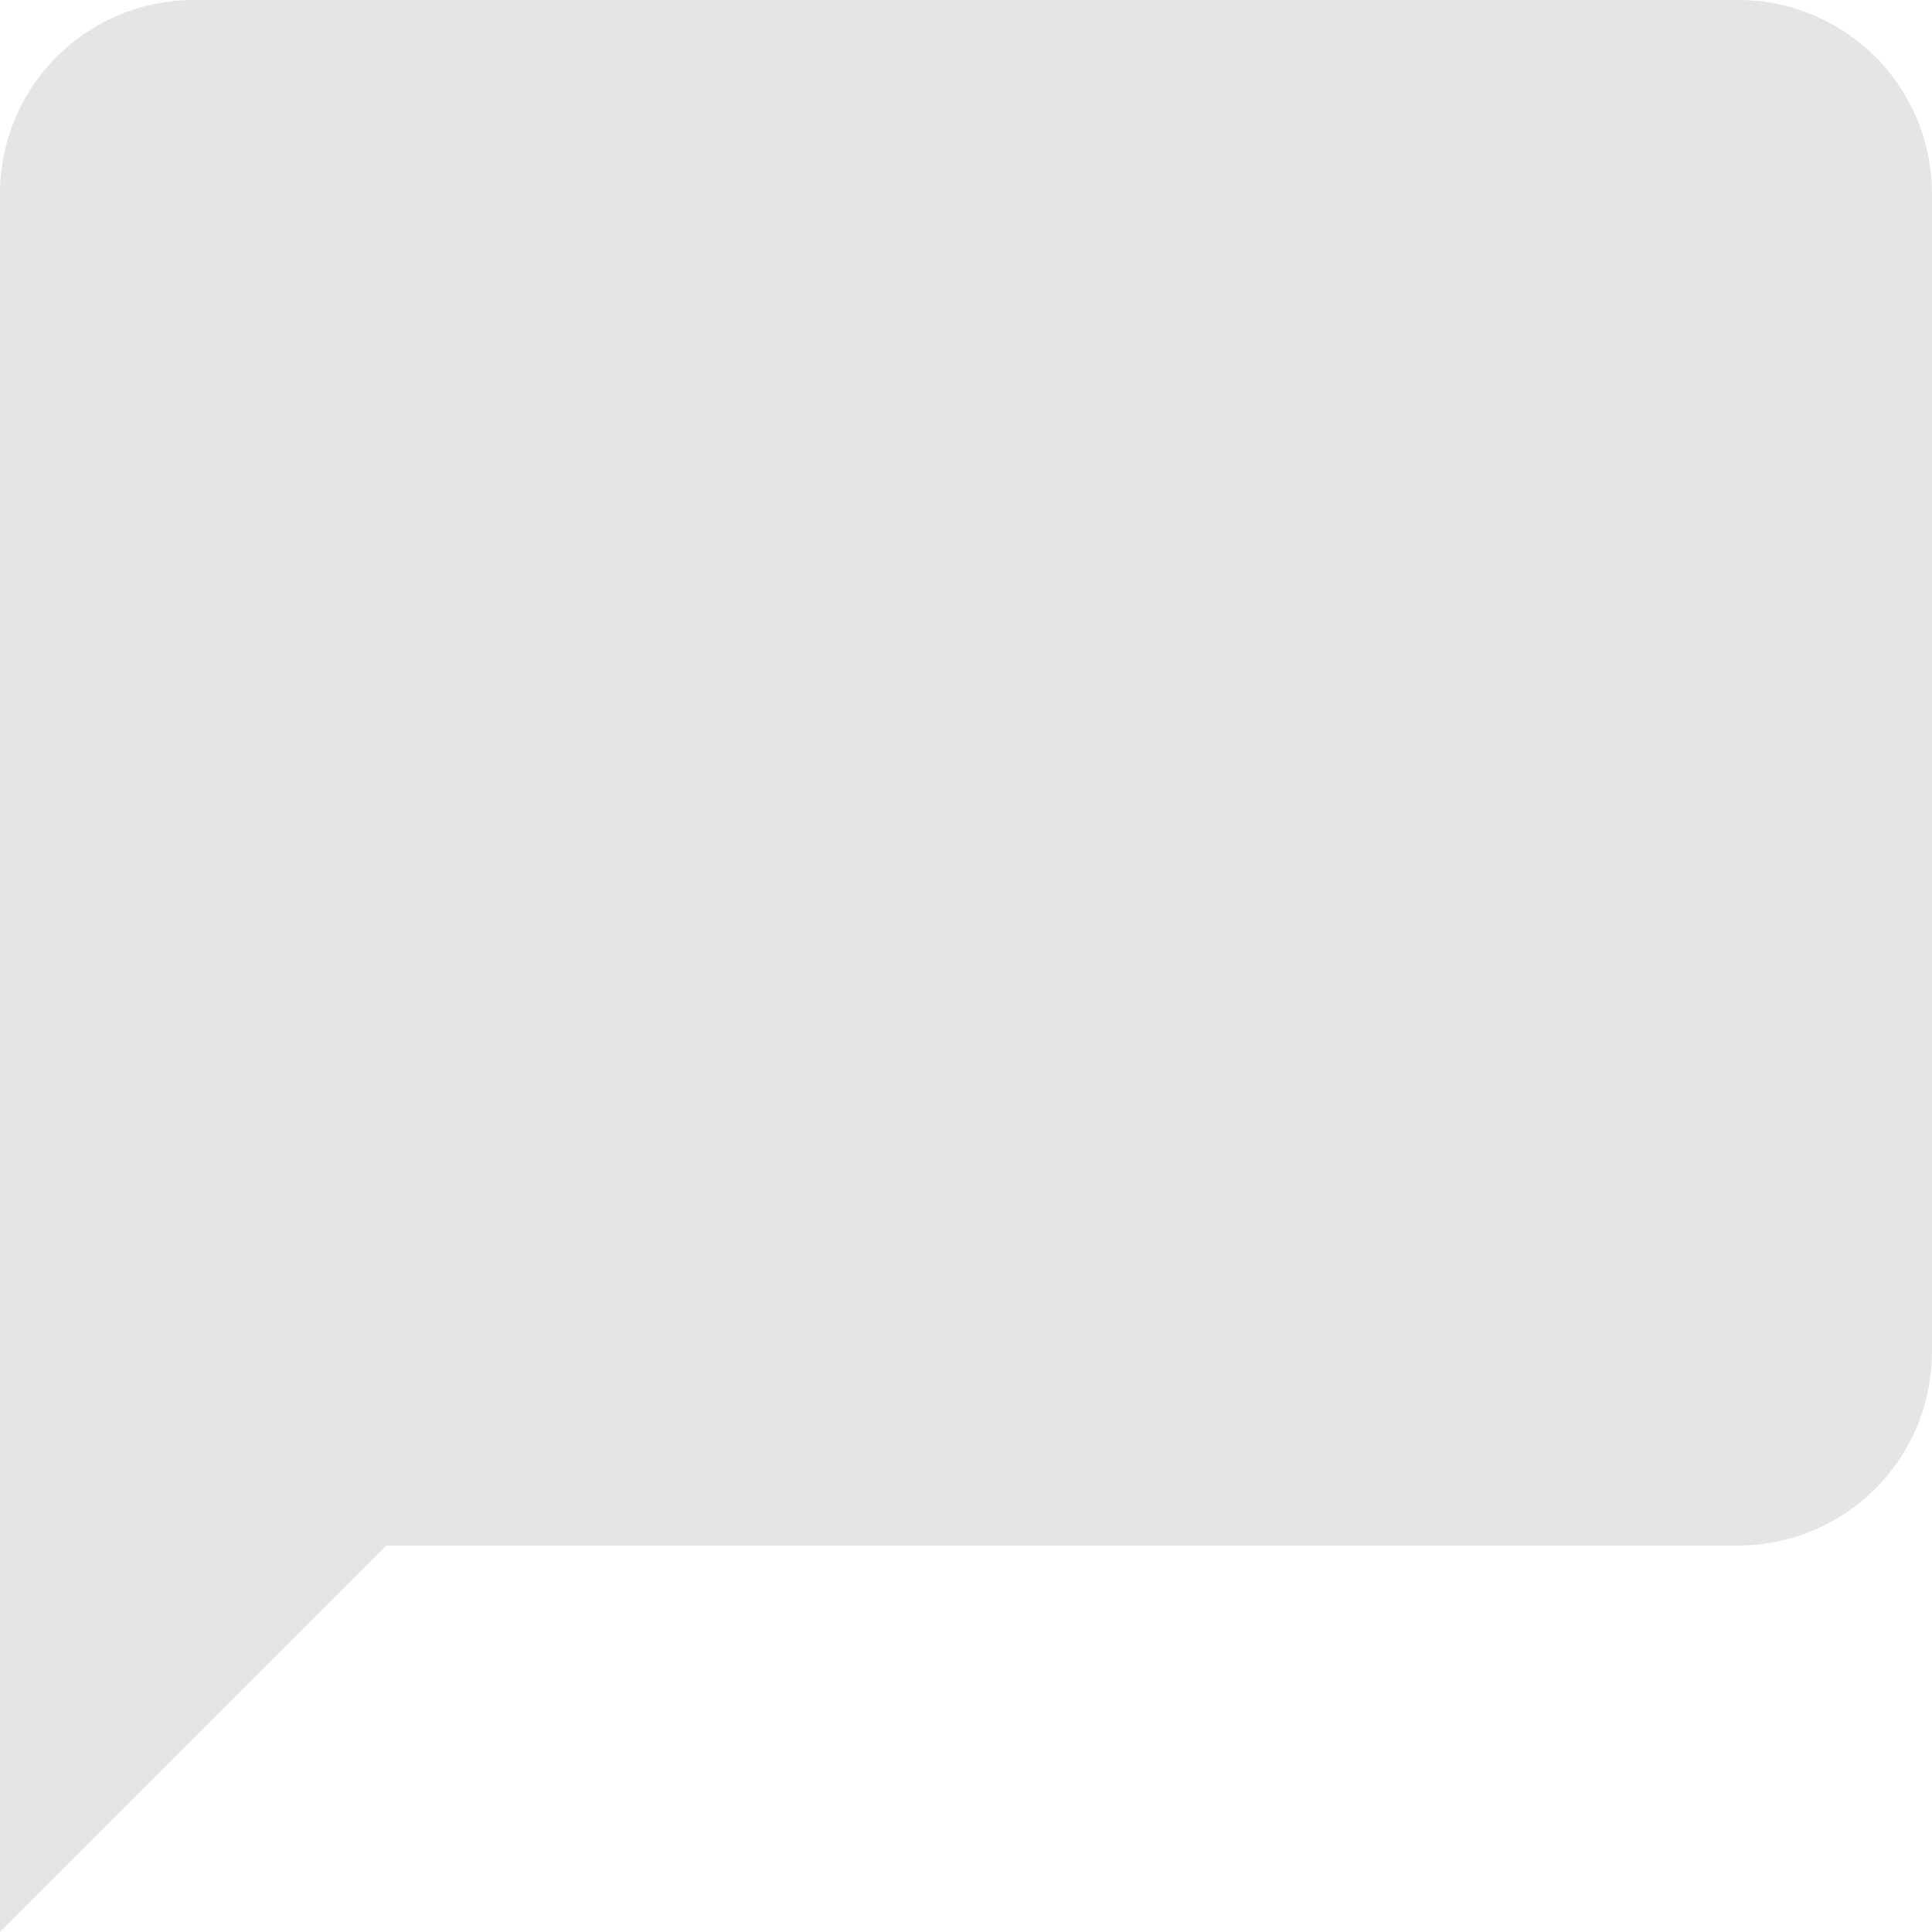 <svg xmlns="http://www.w3.org/2000/svg" viewBox="0 0 31.923 31.923">
  <defs>
    <style>
      .cls-1 {
        fill: #e5e5e3;
      }
    </style>
  </defs>
  <path id="ic_chat_bubble_24px" class="cls-1" d="M30.73,2H5.192A3.2,3.2,0,0,0,2,5.192v28.73l6.385-6.385H30.73a3.2,3.2,0,0,0,3.192-3.192V5.192A3.2,3.2,0,0,0,30.73,2Z" transform="translate(-2 -2)"/>
</svg>
